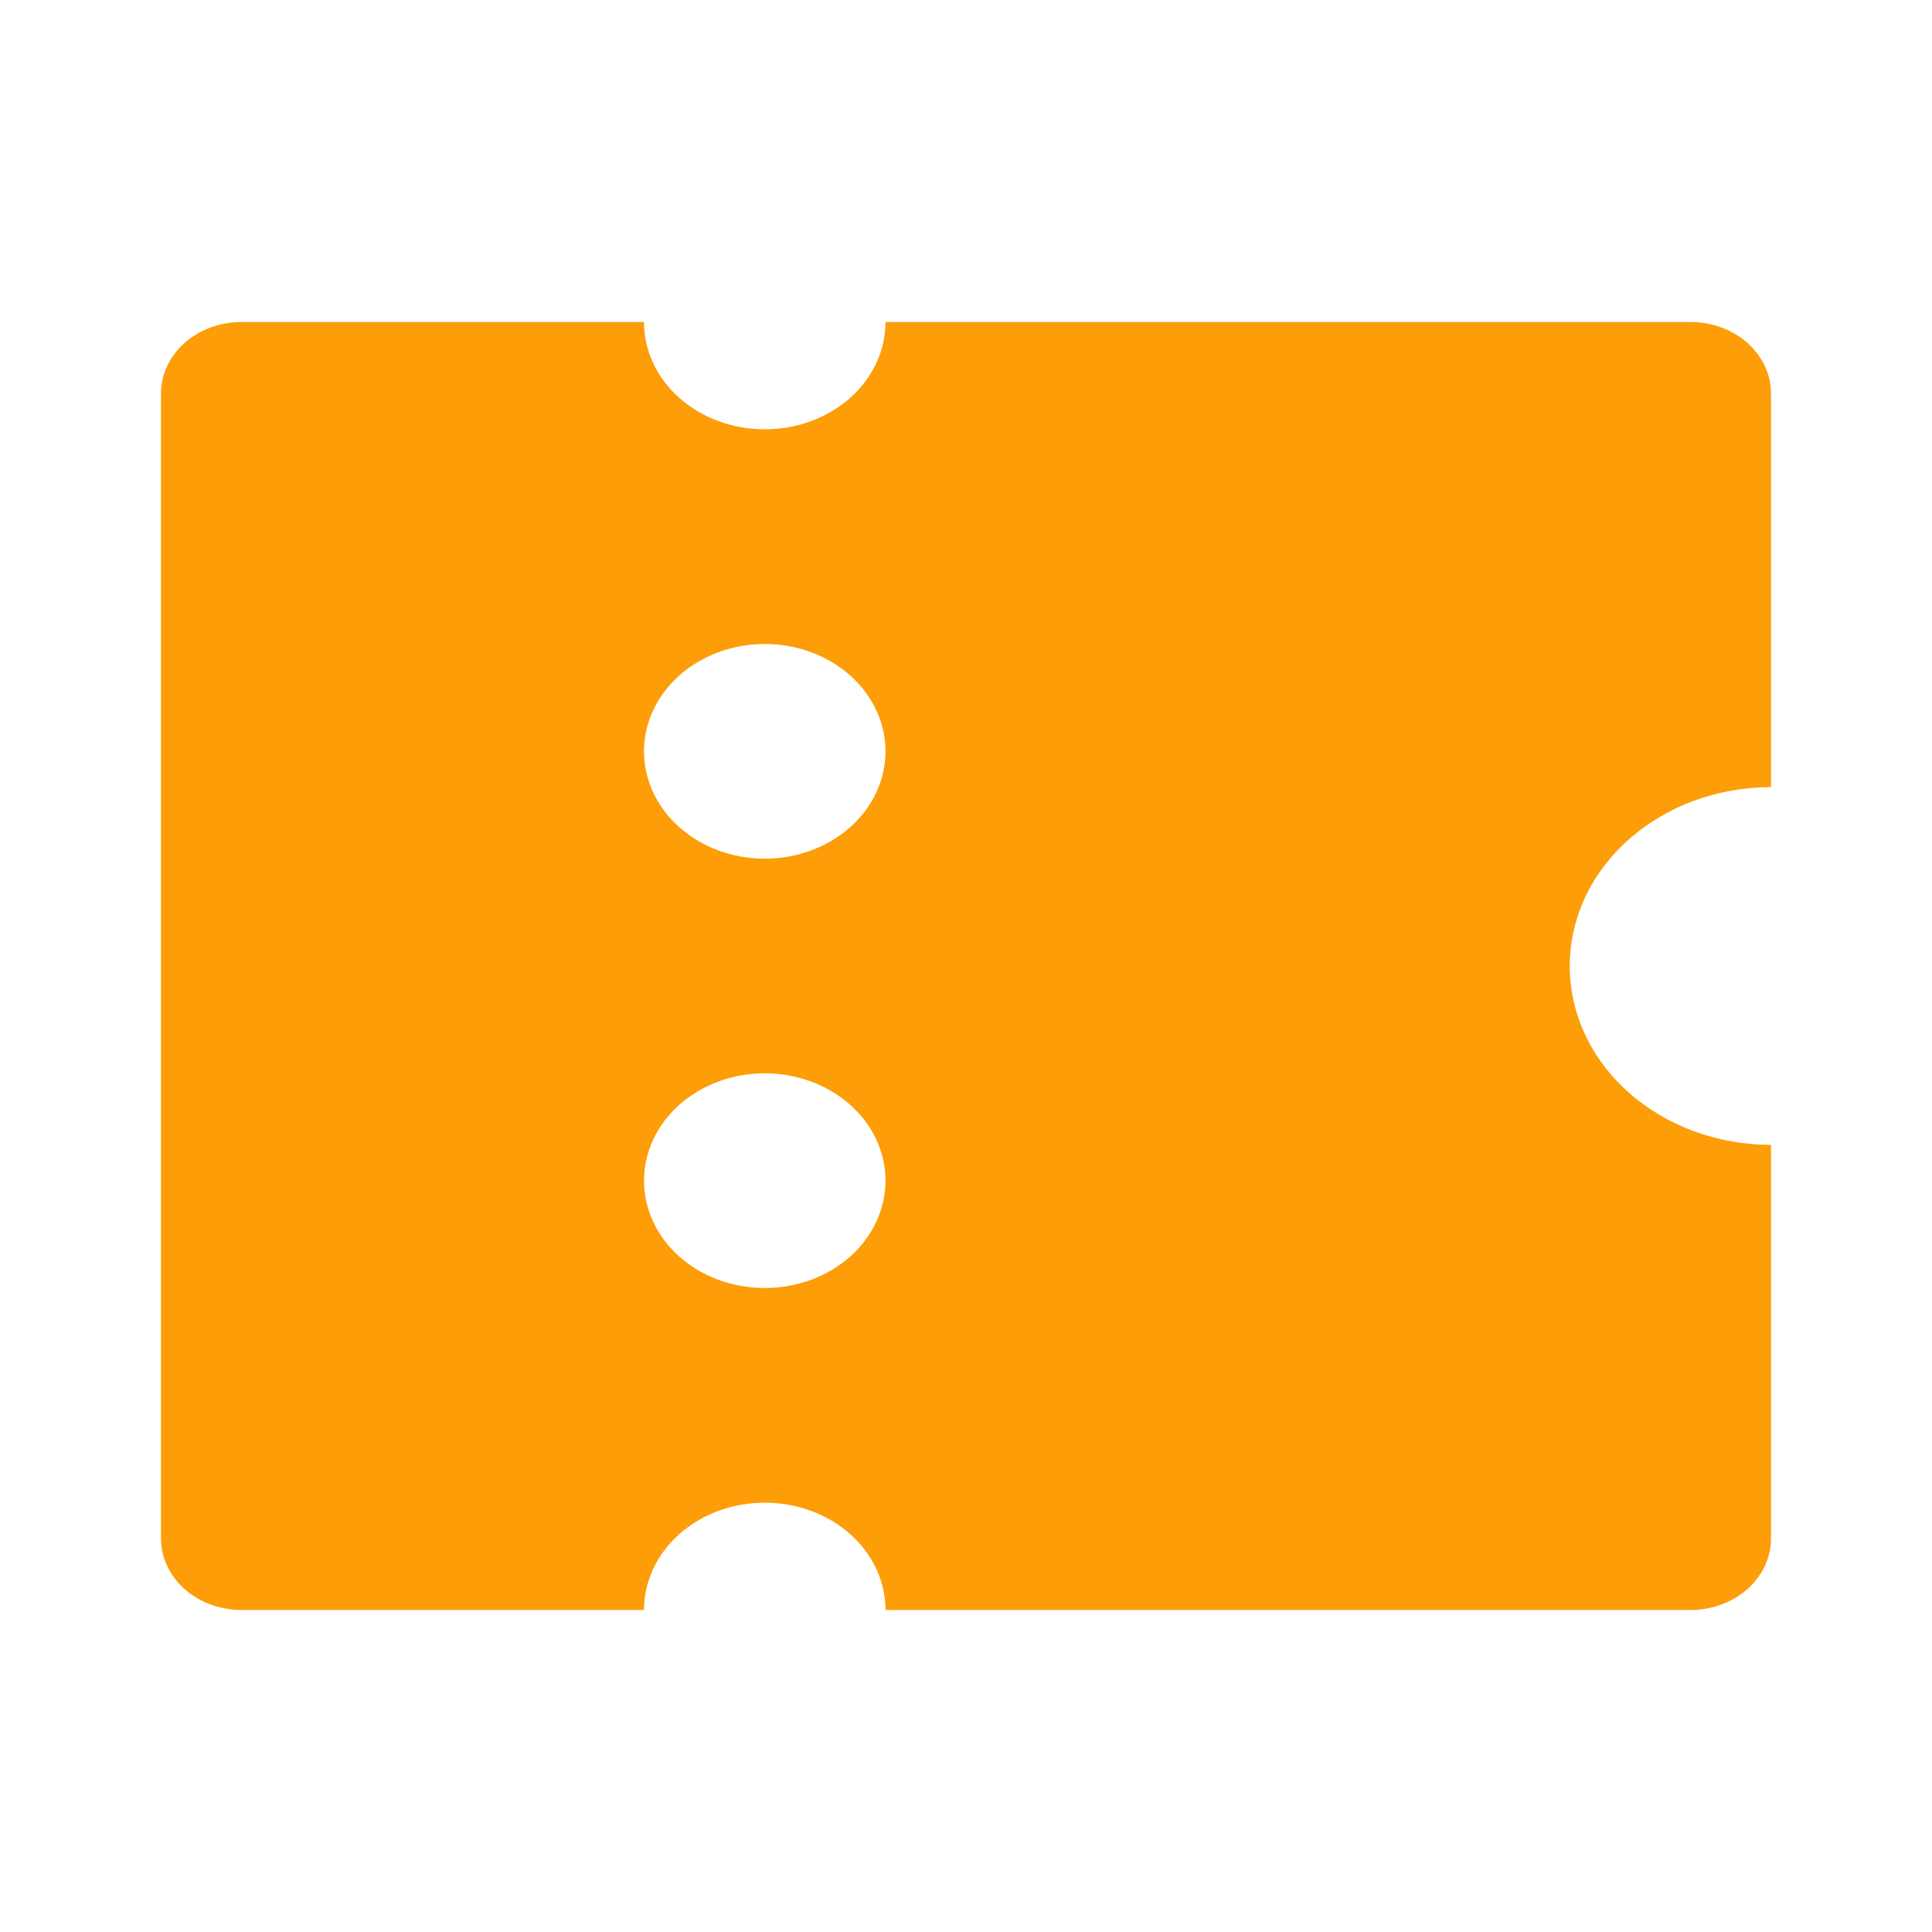 <svg width="24" height="24" viewBox="0 0 24 24" fill="none" xmlns="http://www.w3.org/2000/svg">
<path d="M11 20C11 19.646 10.842 19.307 10.561 19.057C10.279 18.807 9.898 18.667 9.5 18.667C9.102 18.667 8.721 18.807 8.439 19.057C8.158 19.307 8 19.646 8 20H3C2.735 20 2.48 19.906 2.293 19.74C2.105 19.573 2 19.347 2 19.111V4.889C2 4.653 2.105 4.427 2.293 4.26C2.48 4.094 2.735 4 3 4H8C8 4.354 8.158 4.693 8.439 4.943C8.721 5.193 9.102 5.333 9.5 5.333C9.898 5.333 10.279 5.193 10.561 4.943C10.842 4.693 11 4.354 11 4H21C21.265 4 21.52 4.094 21.707 4.26C21.895 4.427 22 4.653 22 4.889V9.778C21.337 9.778 20.701 10.012 20.232 10.429C19.763 10.845 19.5 11.411 19.5 12C19.5 12.589 19.763 13.155 20.232 13.571C20.701 13.988 21.337 14.222 22 14.222V19.111C22 19.347 21.895 19.573 21.707 19.74C21.52 19.906 21.265 20 21 20H11ZM9.5 10.667C9.898 10.667 10.279 10.526 10.561 10.276C10.842 10.026 11 9.687 11 9.333C11 8.98 10.842 8.641 10.561 8.391C10.279 8.14 9.898 8 9.5 8C9.102 8 8.721 8.14 8.439 8.391C8.158 8.641 8 8.98 8 9.333C8 9.687 8.158 10.026 8.439 10.276C8.721 10.526 9.102 10.667 9.5 10.667ZM9.5 16C9.898 16 10.279 15.86 10.561 15.61C10.842 15.359 11 15.02 11 14.667C11 14.313 10.842 13.974 10.561 13.724C10.279 13.474 9.898 13.333 9.5 13.333C9.102 13.333 8.721 13.474 8.439 13.724C8.158 13.974 8 14.313 8 14.667C8 15.02 8.158 15.359 8.439 15.61C8.721 15.86 9.102 16 9.5 16Z" fill="#FD9D08"/>
</svg>
